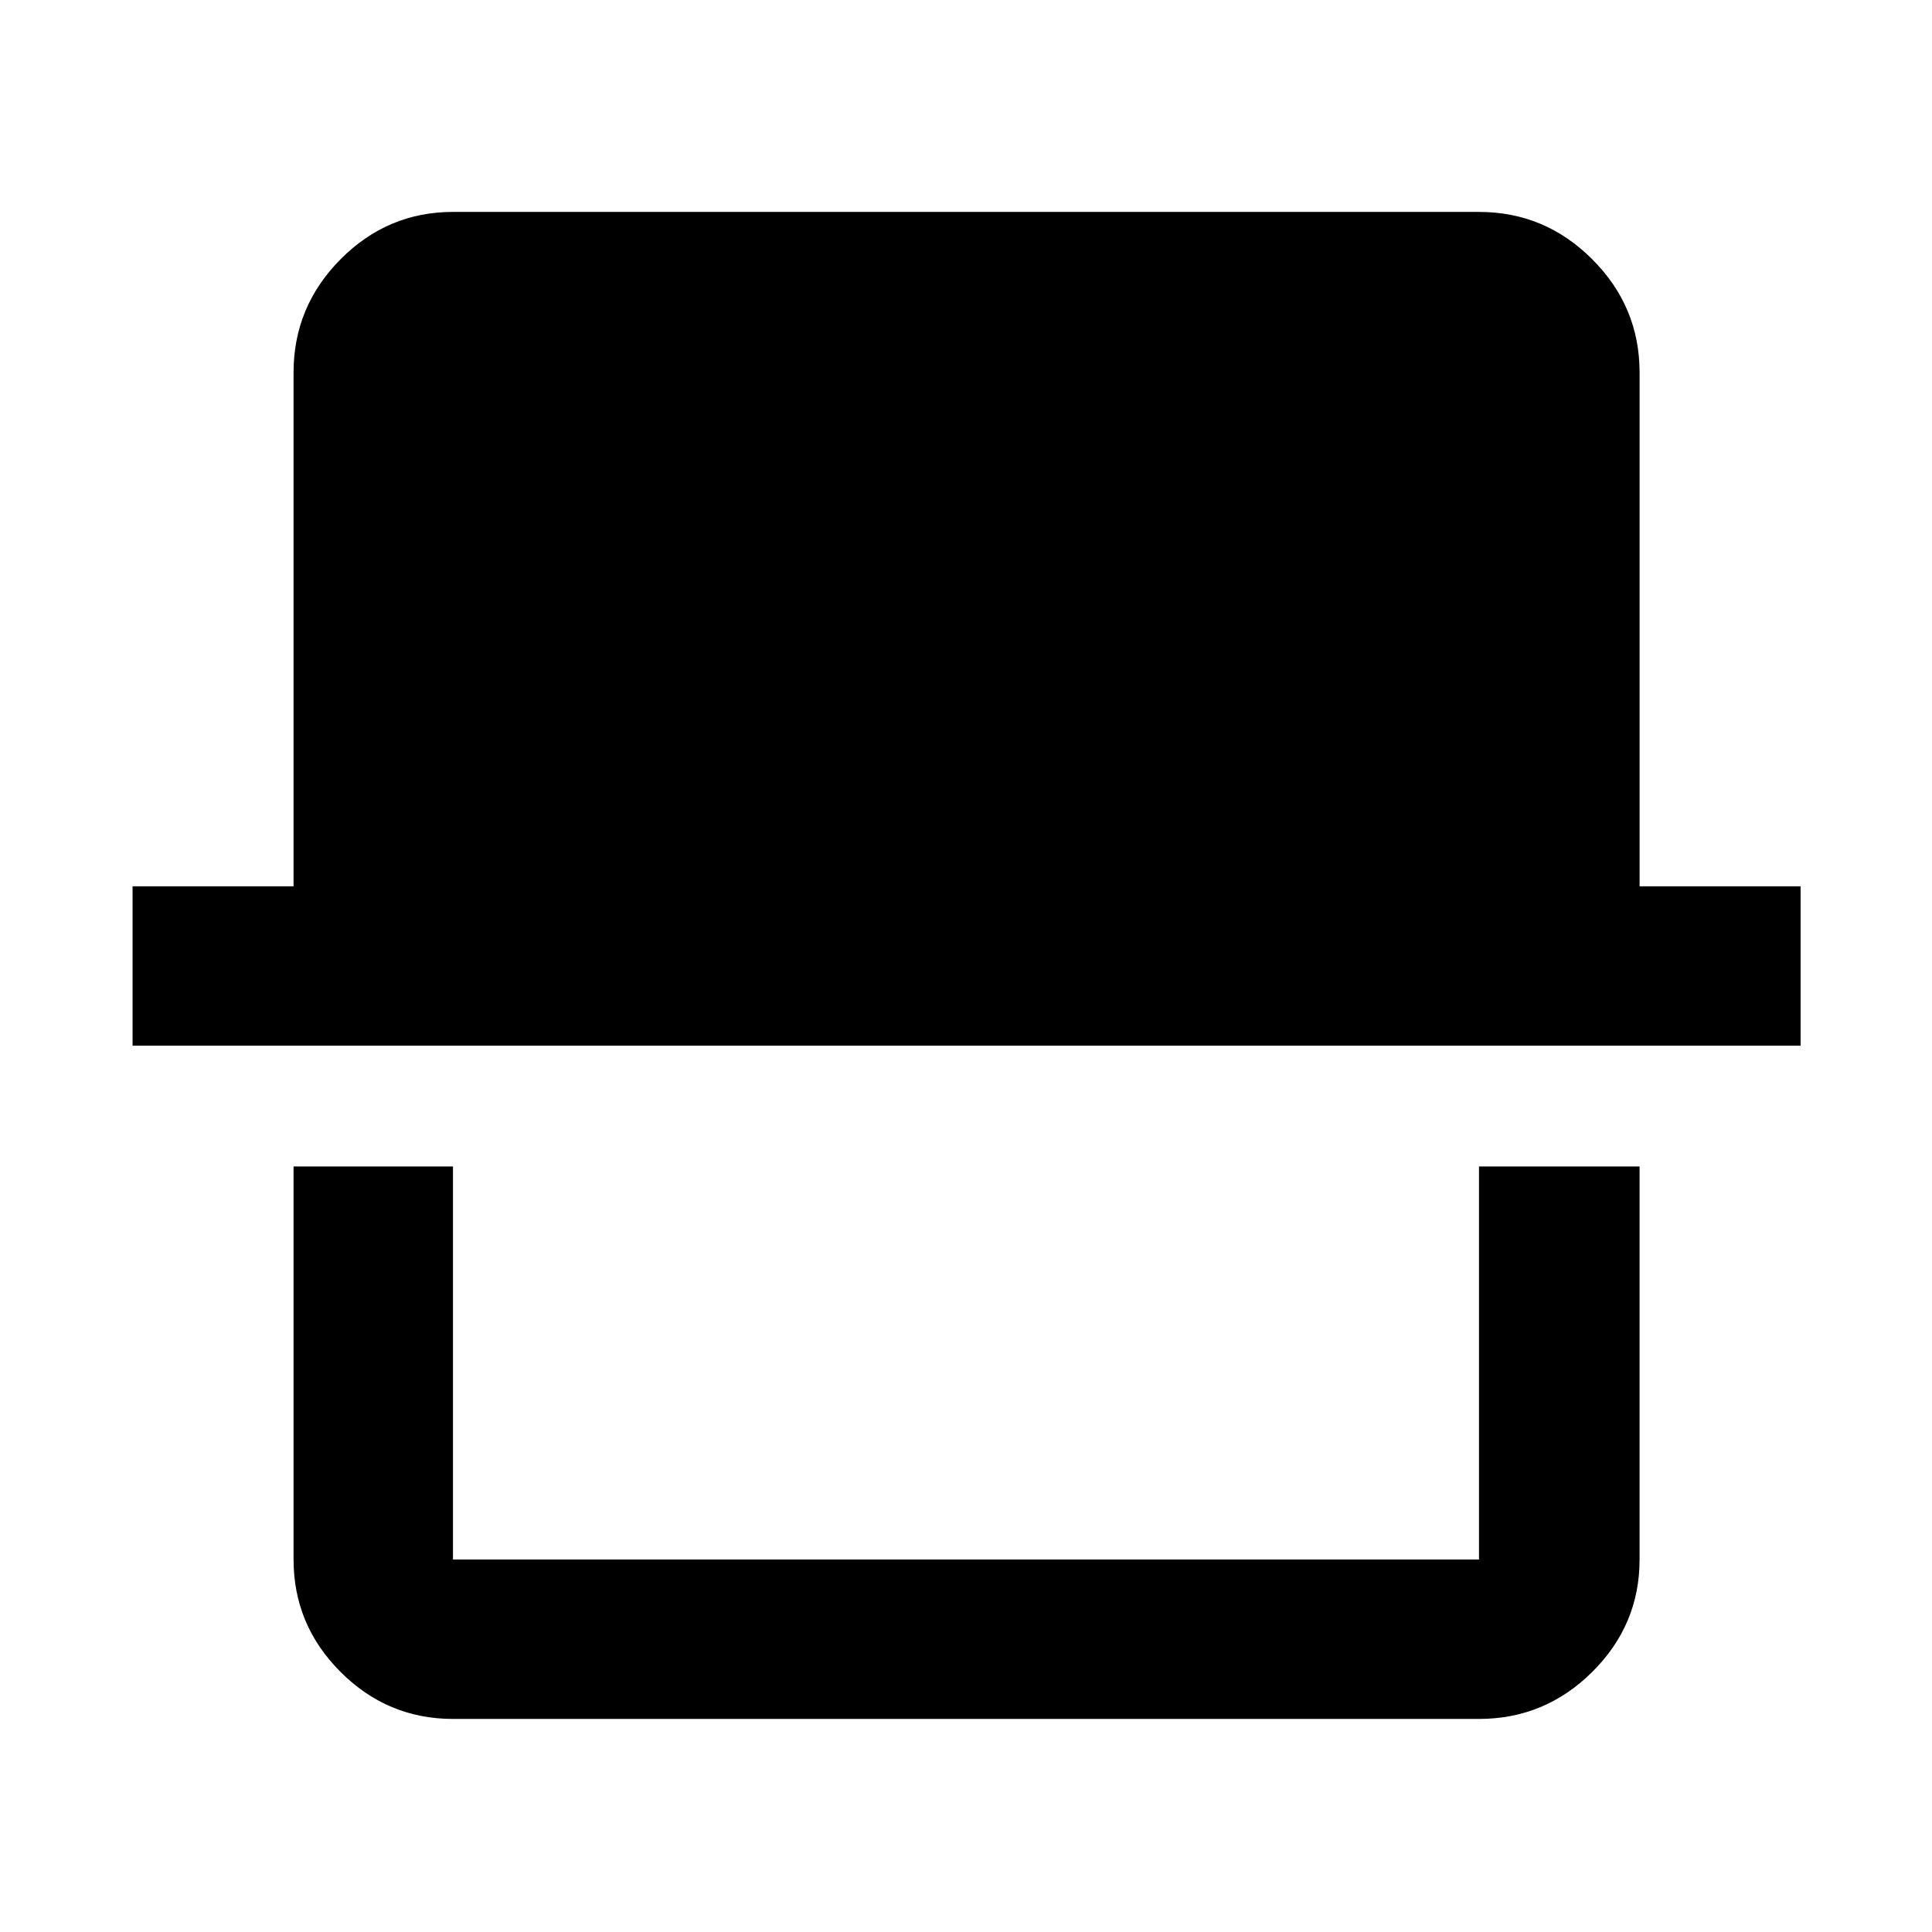 <svg xmlns="http://www.w3.org/2000/svg" width="48" height="48" viewBox="0 -960 960 960"><path d="M225.09-105.87q-32.51 0-55.87-23.35-23.35-23.36-23.35-55.87v-195.3h79.22v195.3h509.82v-195.3h79.79v195.3q0 32.51-23.53 55.87-23.52 23.35-56.26 23.35H225.09ZM65.87-440.39v-79.22h80v-255.3q0-32.74 23.35-56.26 23.36-23.53 55.87-23.53h509.82q32.74 0 56.26 23.53 23.53 23.52 23.53 56.26v255.3h80v79.22H65.87Zm669.04 255.3H225.09h509.82Z"/></svg>